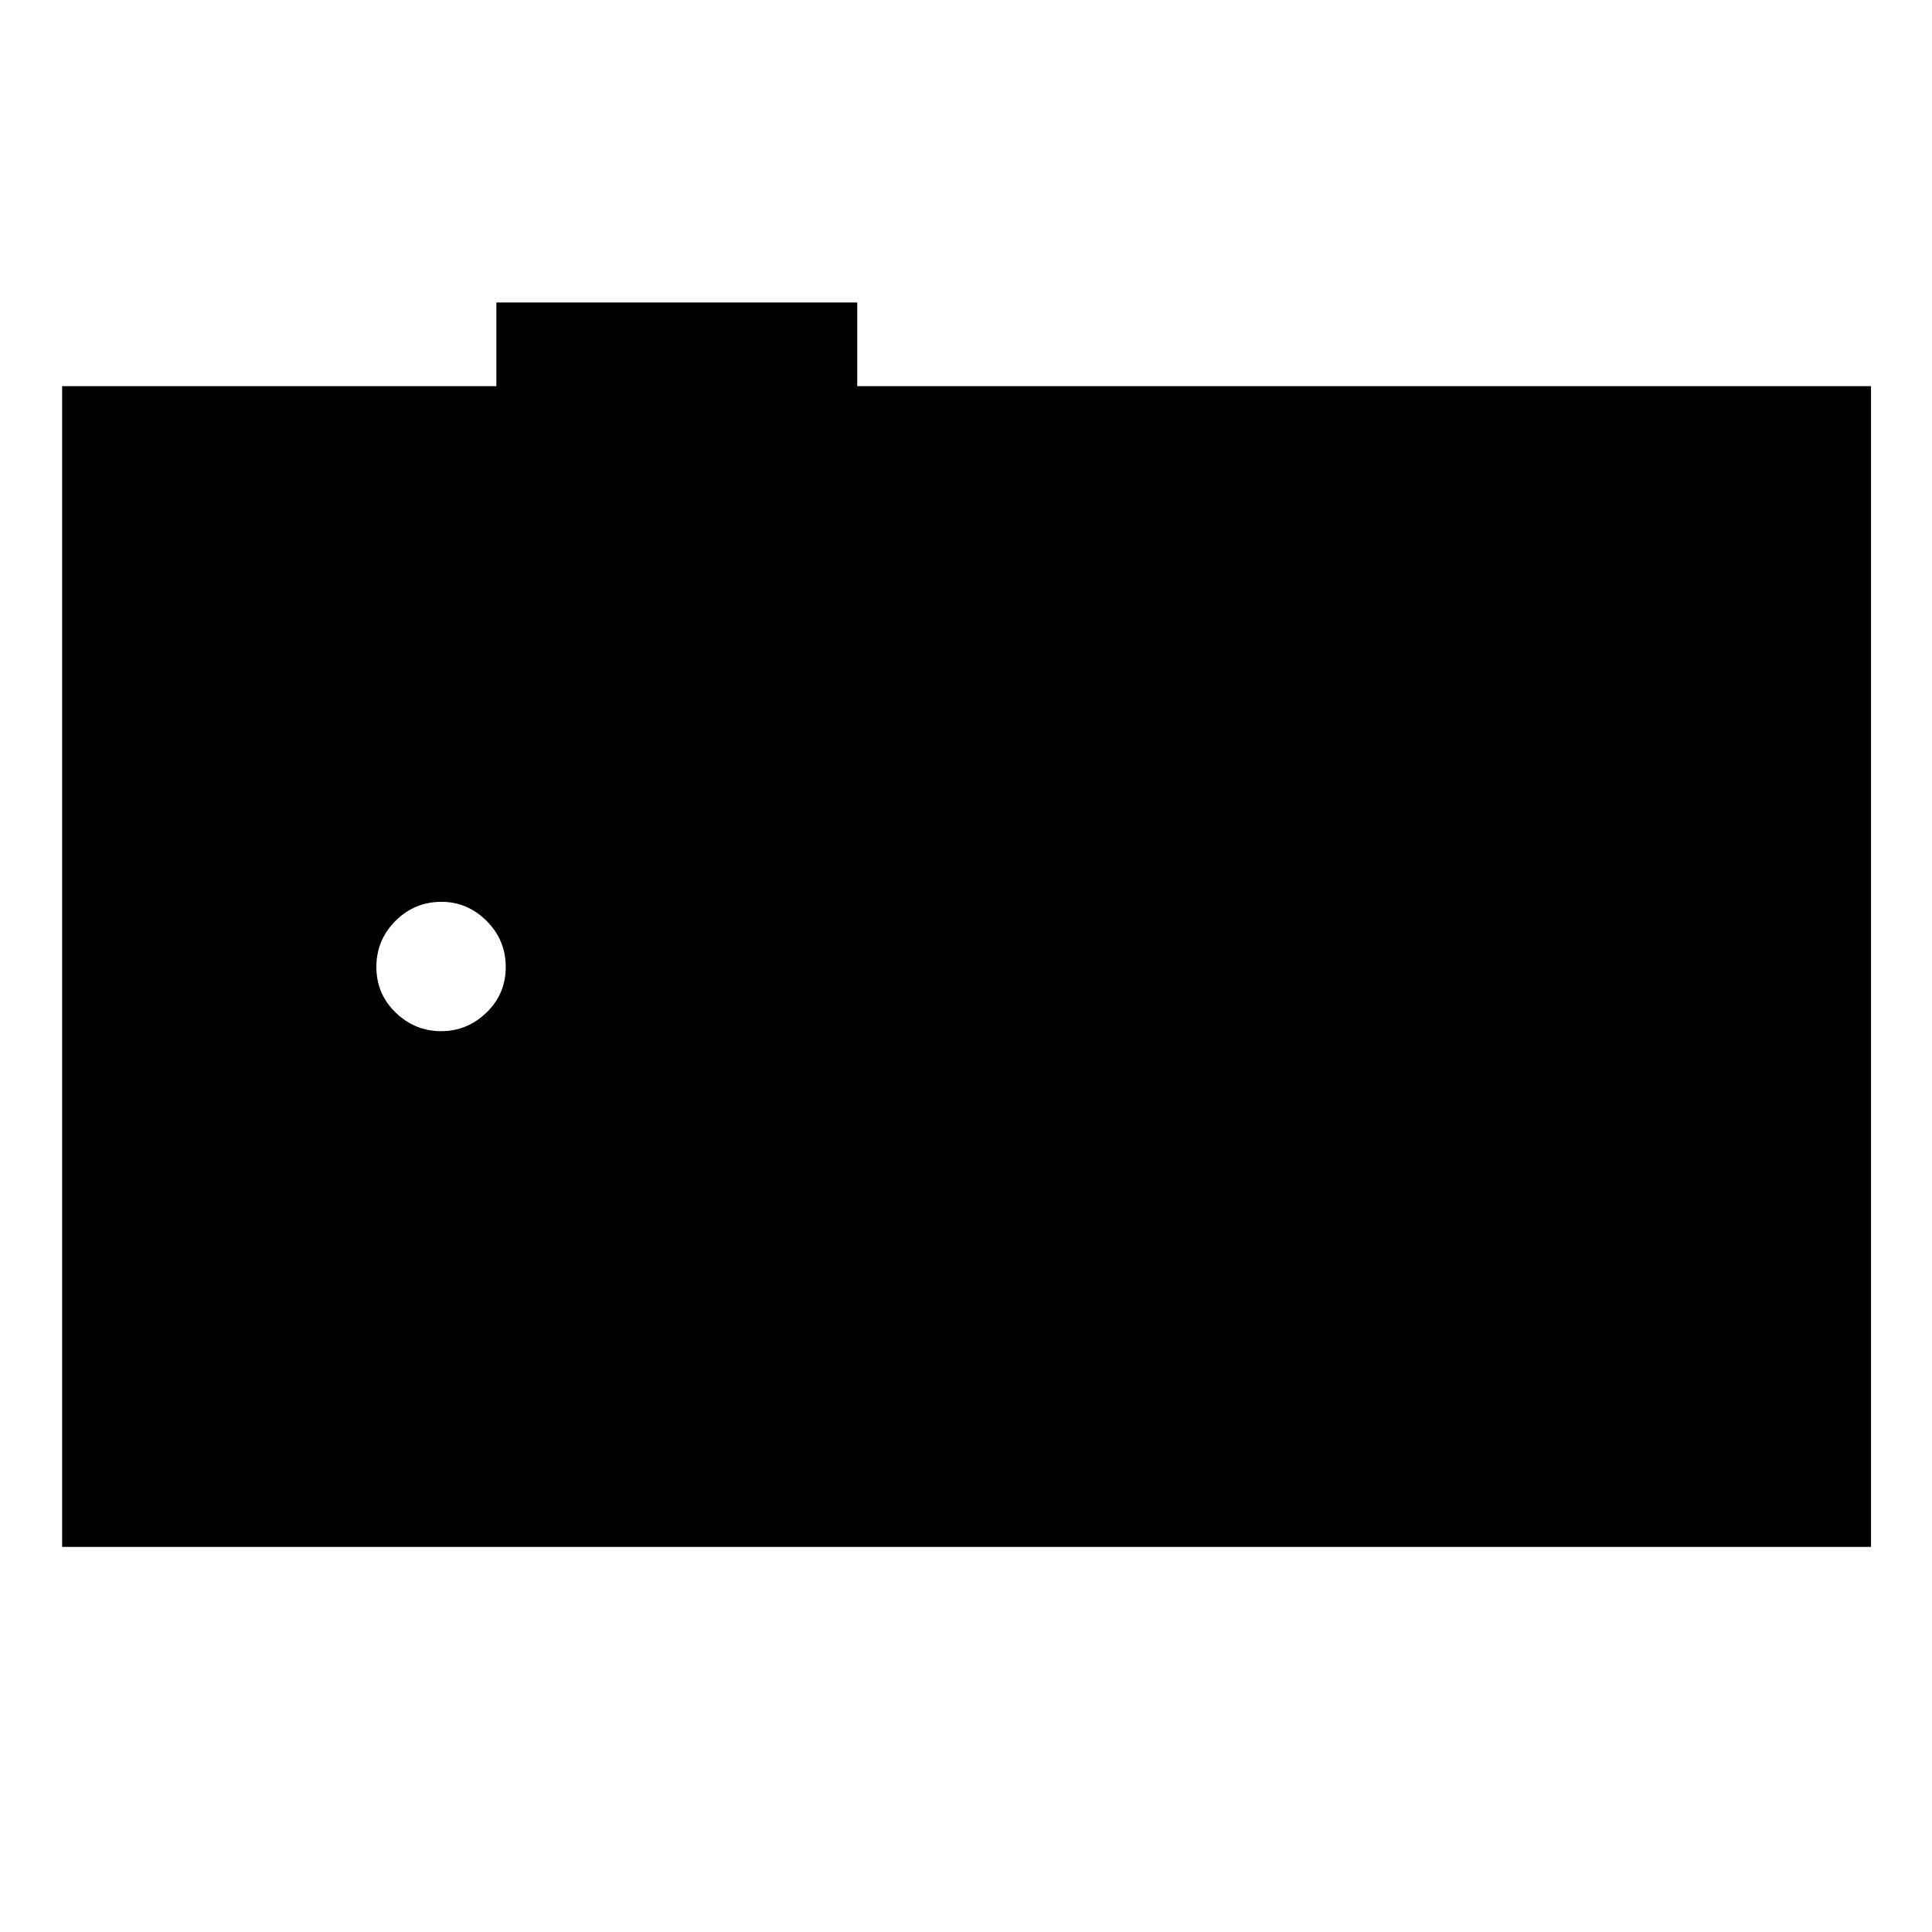 <svg xmlns="http://www.w3.org/2000/svg" height="48" viewBox="0 -960 960 960" width="48"><path d="M30.87-191.37v-576.76h215.78v-41.57h179.31v41.57H929.7v576.76H30.87Zm188.29-256.24q12.96 0 22.55-9.23 9.59-9.24 9.59-22.66t-9.52-22.91q-9.52-9.48-22.37-9.48-13.42 0-22.9 9.48-9.49 9.49-9.49 22.91t9.6 22.66q9.59 9.23 22.54 9.23Z"/></svg>